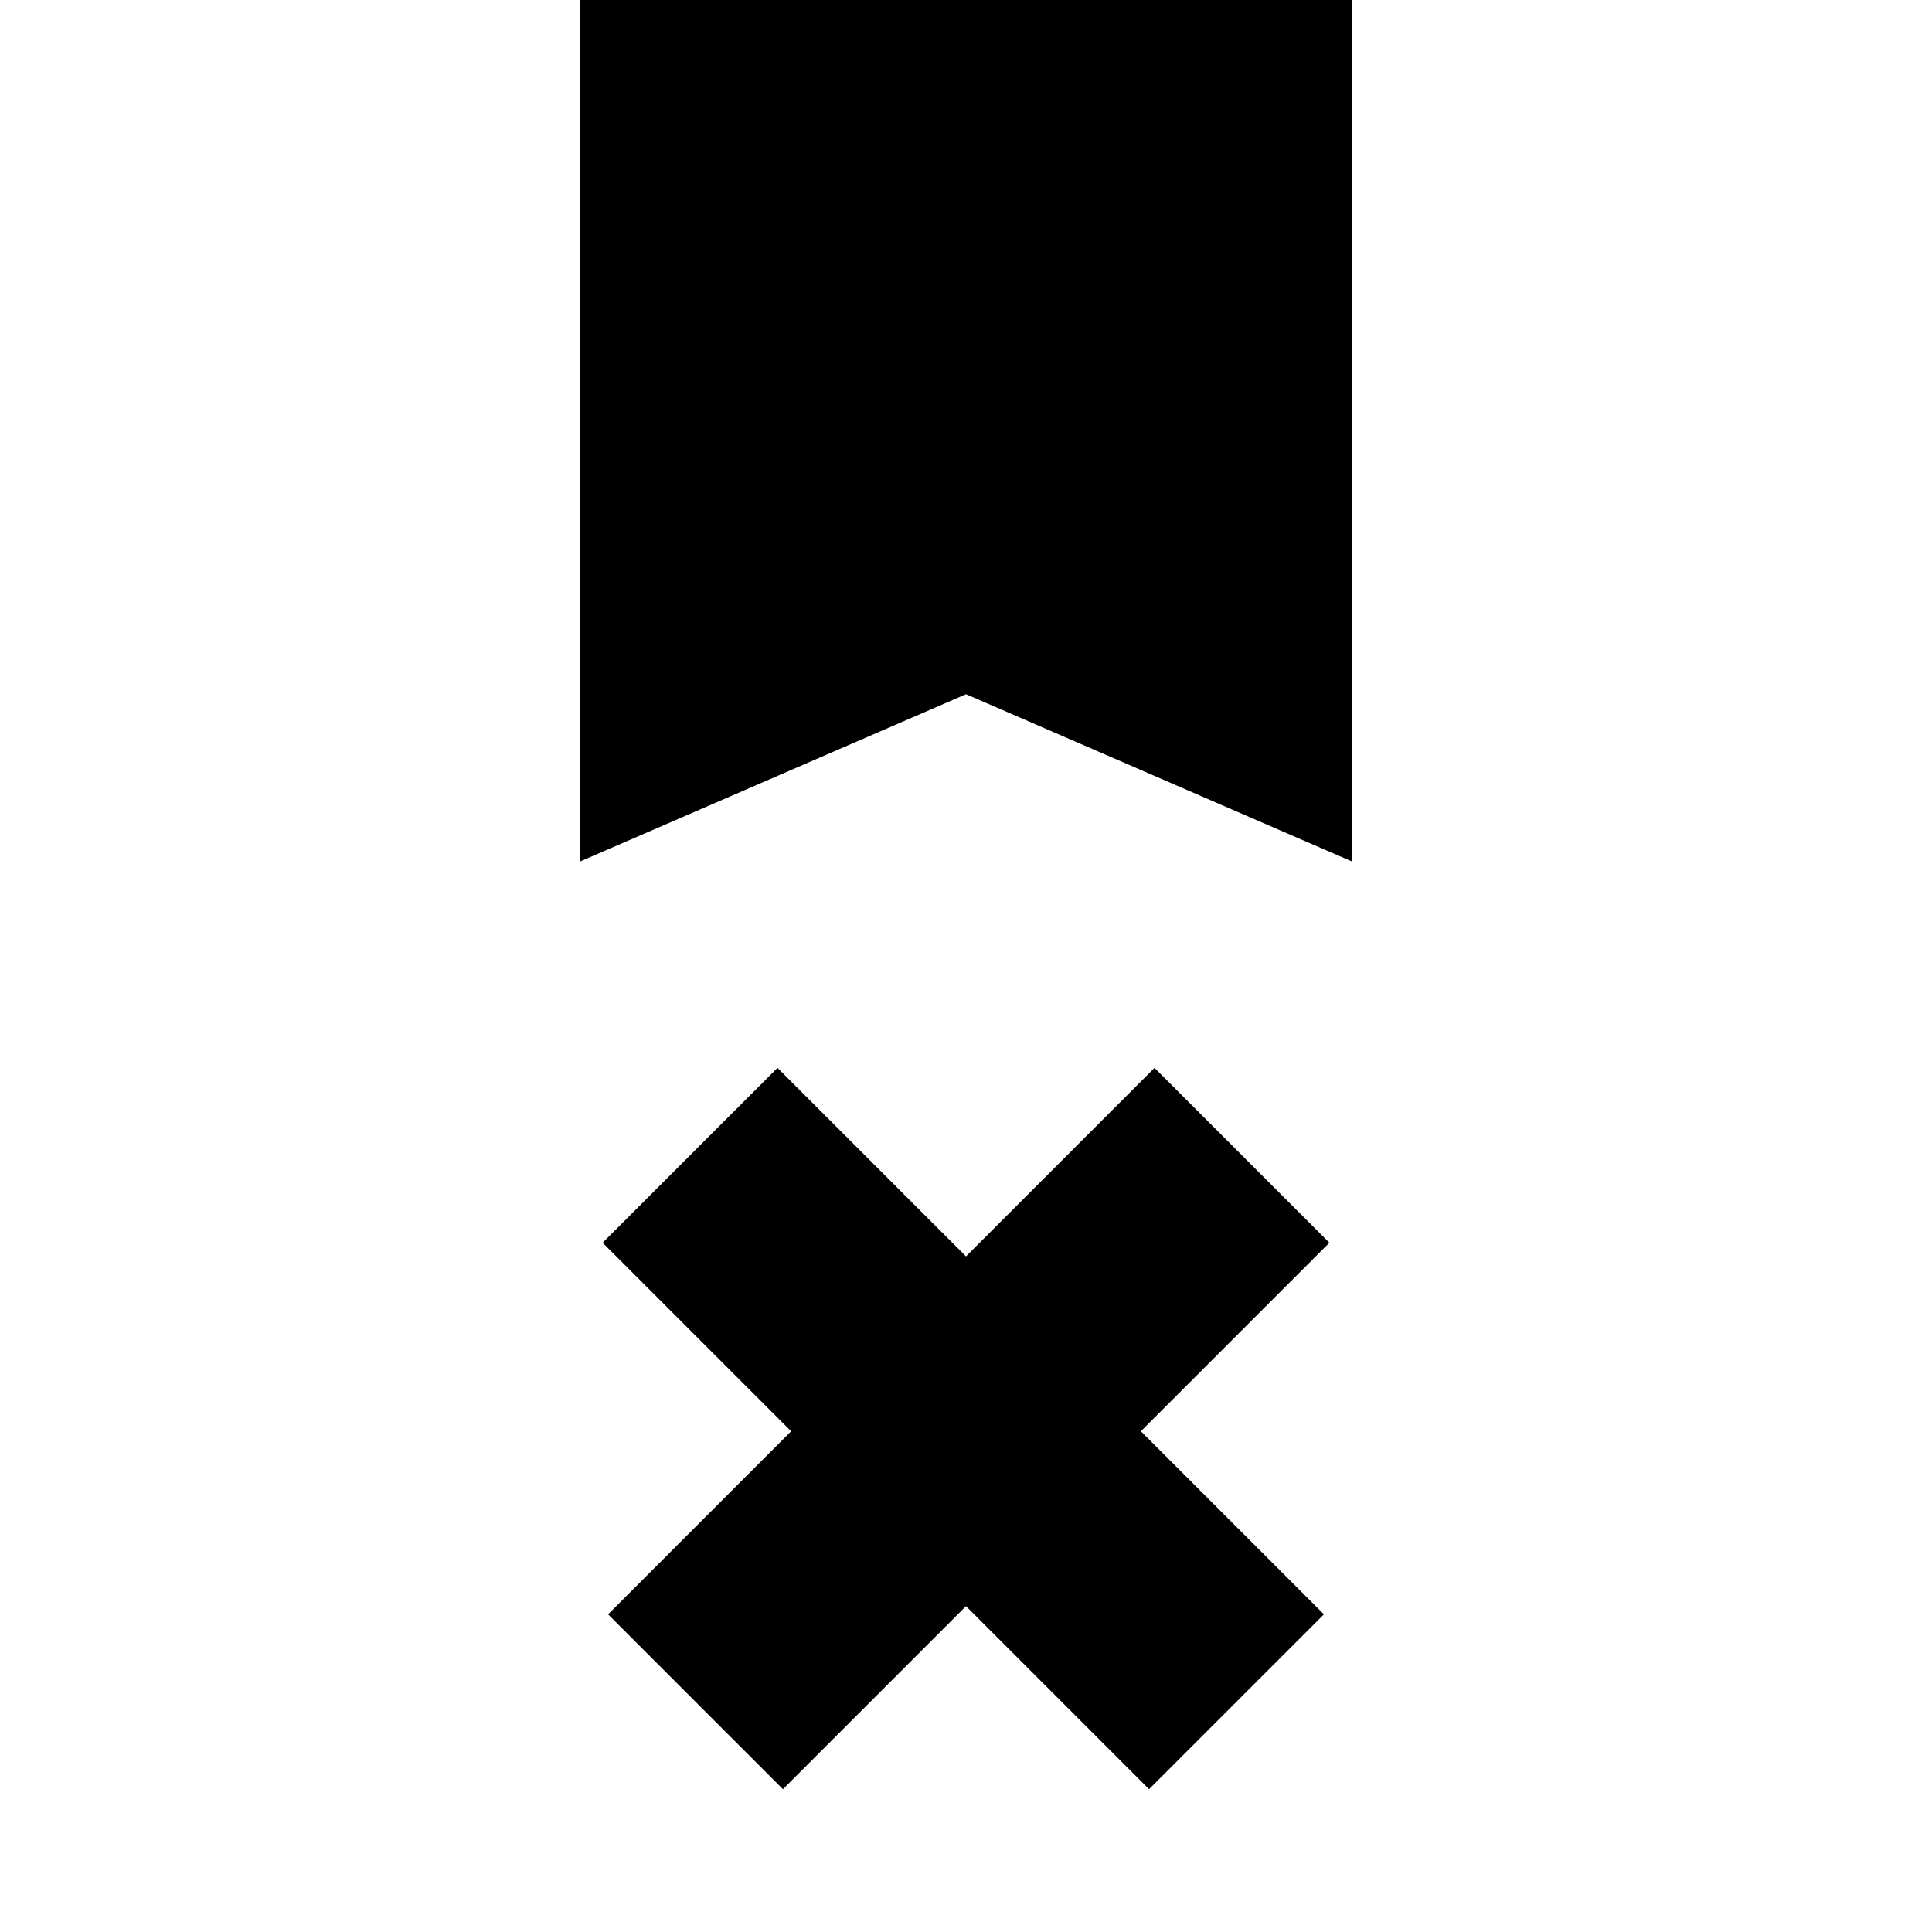 <?xml version="1.0" encoding="utf-8"?>
<!-- Generator: Adobe Illustrator 16.0.4, SVG Export Plug-In . SVG Version: 6.00 Build 0)  -->
<!DOCTYPE svg PUBLIC "-//W3C//DTD SVG 1.1//EN" "http://www.w3.org/Graphics/SVG/1.1/DTD/svg11.dtd">
<svg version="1.1" id="Layer_1" xmlns="http://www.w3.org/2000/svg" xmlns:xlink="http://www.w3.org/1999/xlink" x="0px" y="0px"
	 width="500px" height="500px" viewBox="0 0 500 500" enable-background="new 0 0 500 500" xml:space="preserve">
<path d="M150,0.001l0,223l100-43.334L350,223V0L150,0.001z M298.79,276.369L250,325.159l-48.791-48.79l-45.255,45.255l48.791,48.79
	l-47.376,47.377l45.255,45.255L250,415.669l47.375,47.377l45.256-45.255l-47.377-47.377l48.791-48.79L298.79,276.369z"/>
</svg>
